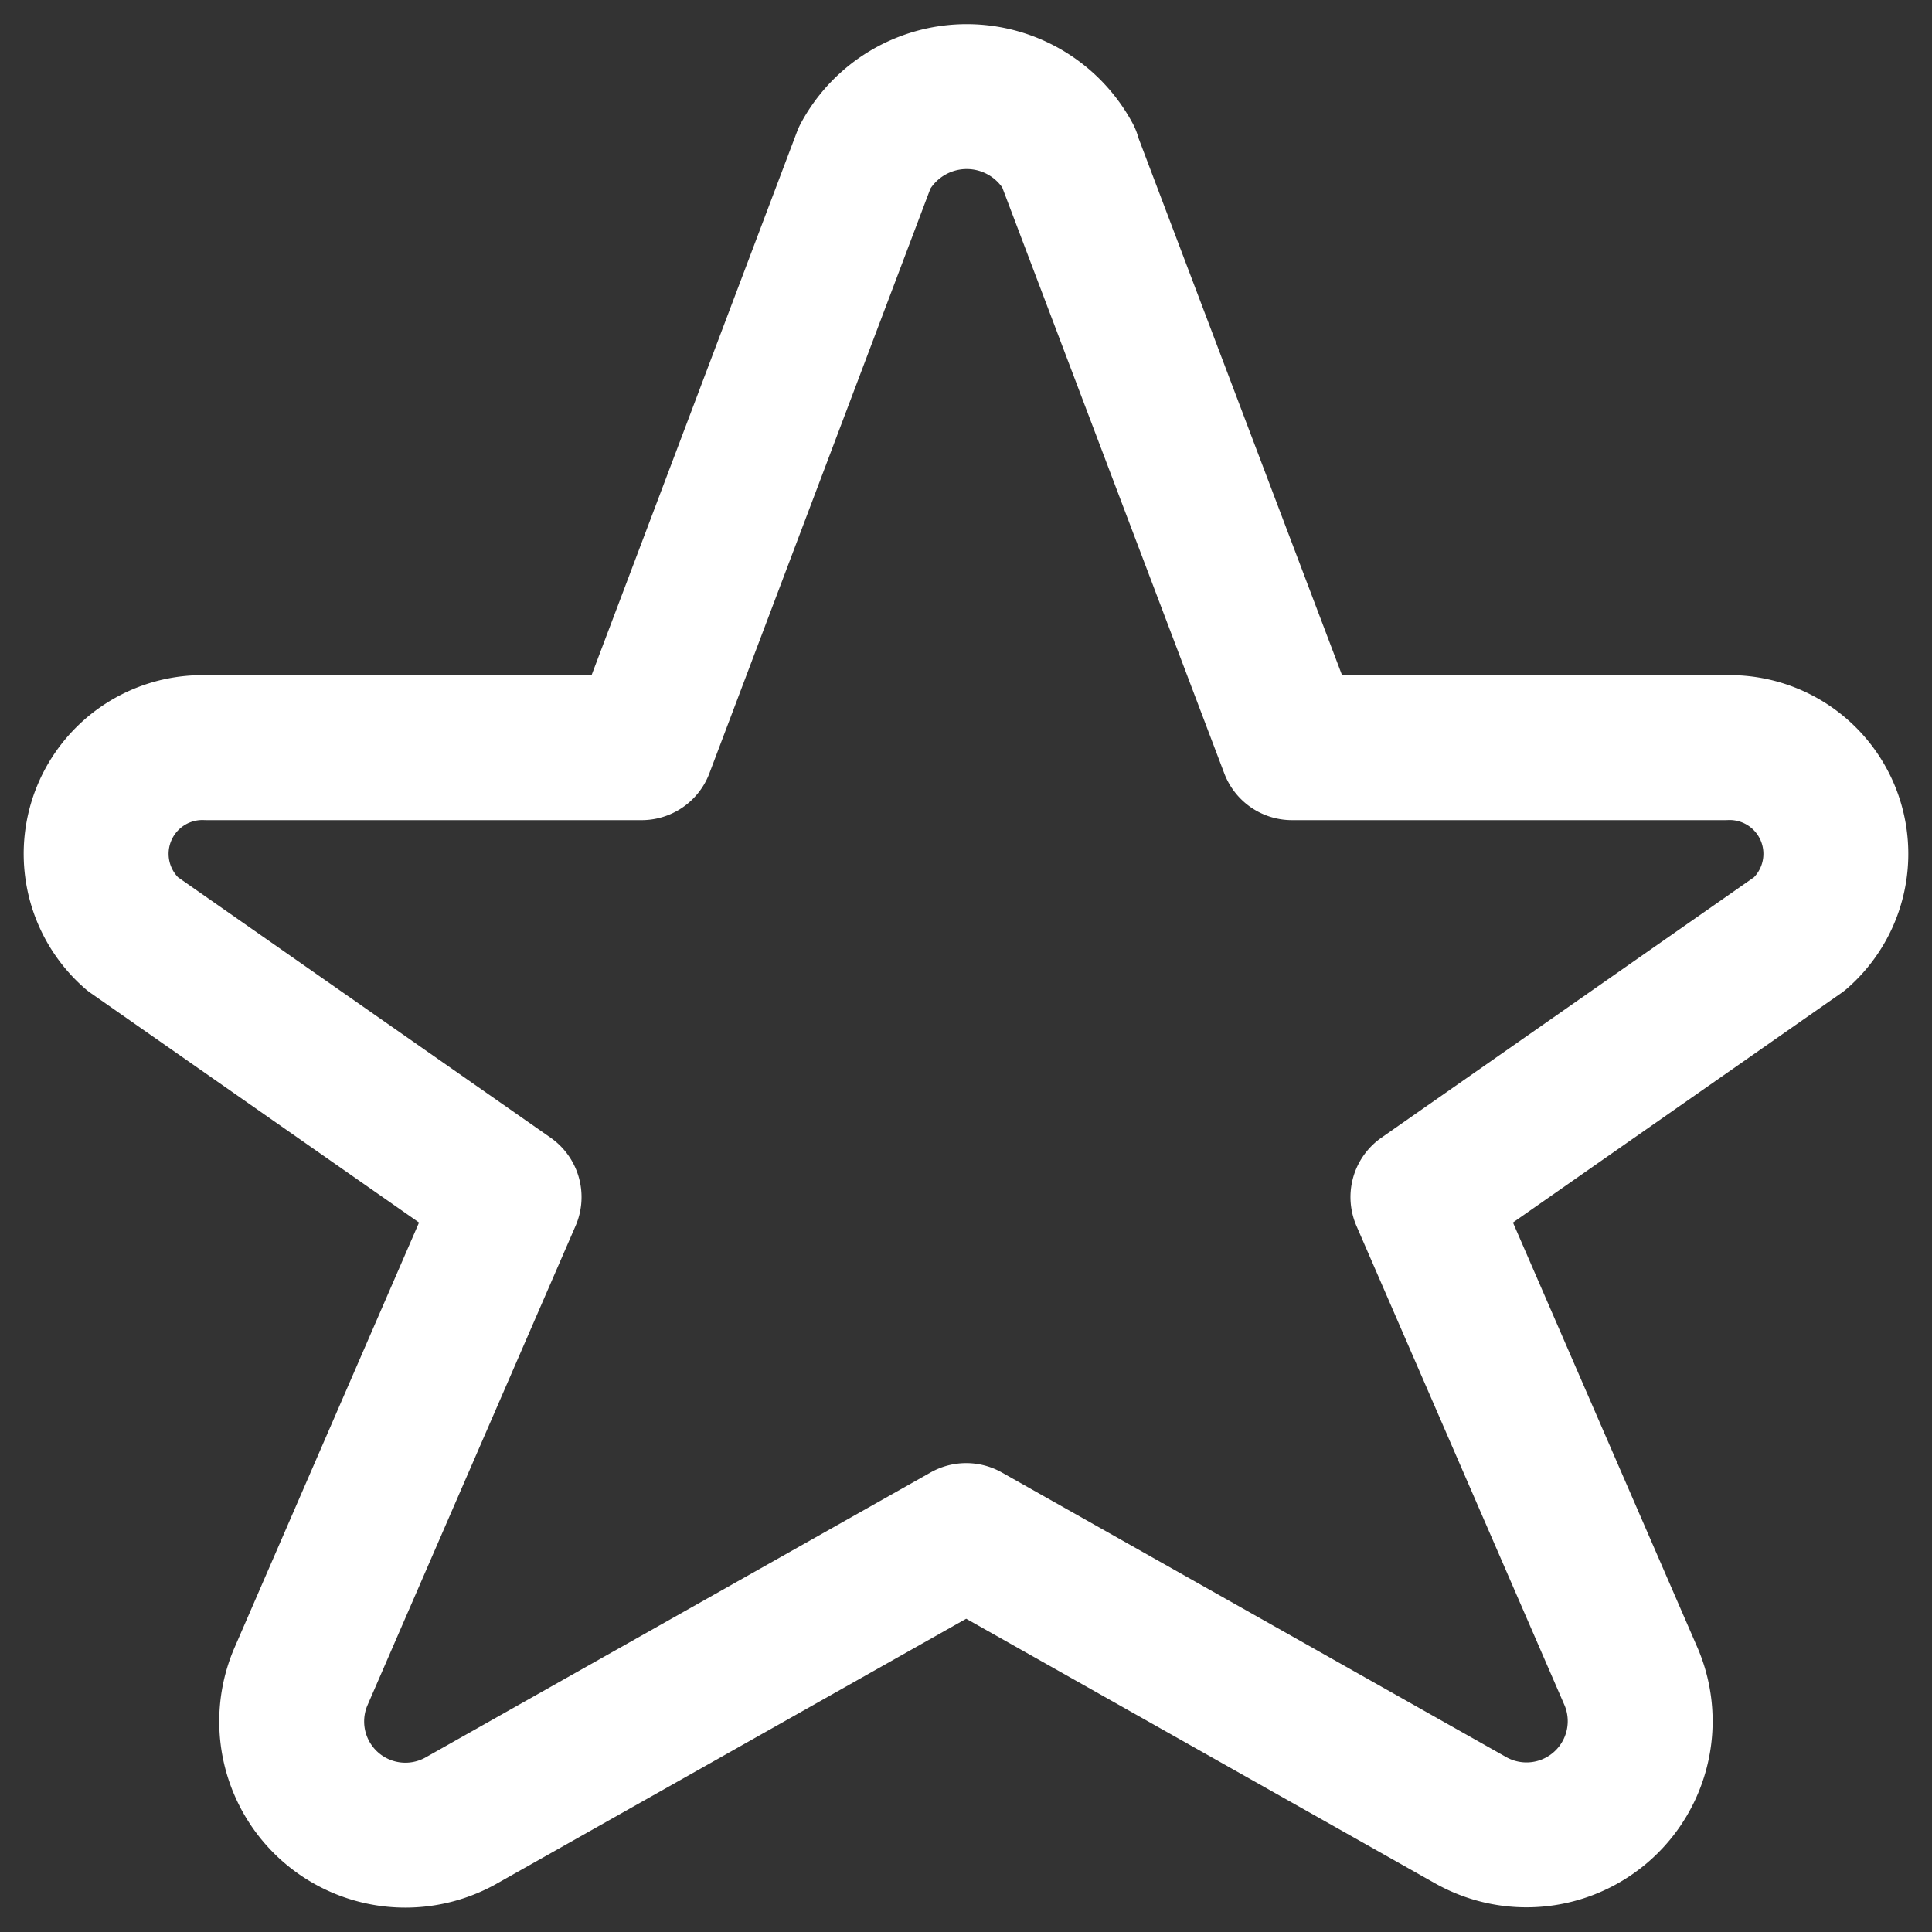 <svg xmlns="http://www.w3.org/2000/svg" viewBox="0 0 20 20"><rect x="0" y="0" width="20" height="20" fill="#333333" stroke="none"/><defs><style>.a,.b{fill:none;}.b{stroke:#fff;stroke-linecap:round;stroke-linejoin:round;stroke-width:1.5px;}</style></defs><g transform="translate(-939 -428)"><rect class="a" width="20" height="20" transform="translate(939 428)"/><path class="b" d="M21.305,11.891,23.62,18H28.1a1.1,1.1,0,0,1,.775,1.926l-3.9,2.726,2.159,4.974A1.177,1.177,0,0,1,25.464,29.1l-5.217-2.944L15.03,29.1a1.177,1.177,0,0,1-1.674-1.474l2.159-4.974-3.9-2.726A1.1,1.1,0,0,1,12.387,18h4.5l2.31-6.111a1.2,1.2,0,0,1,2.111,0Z" transform="translate(928.755 417.74)"/></g></svg>